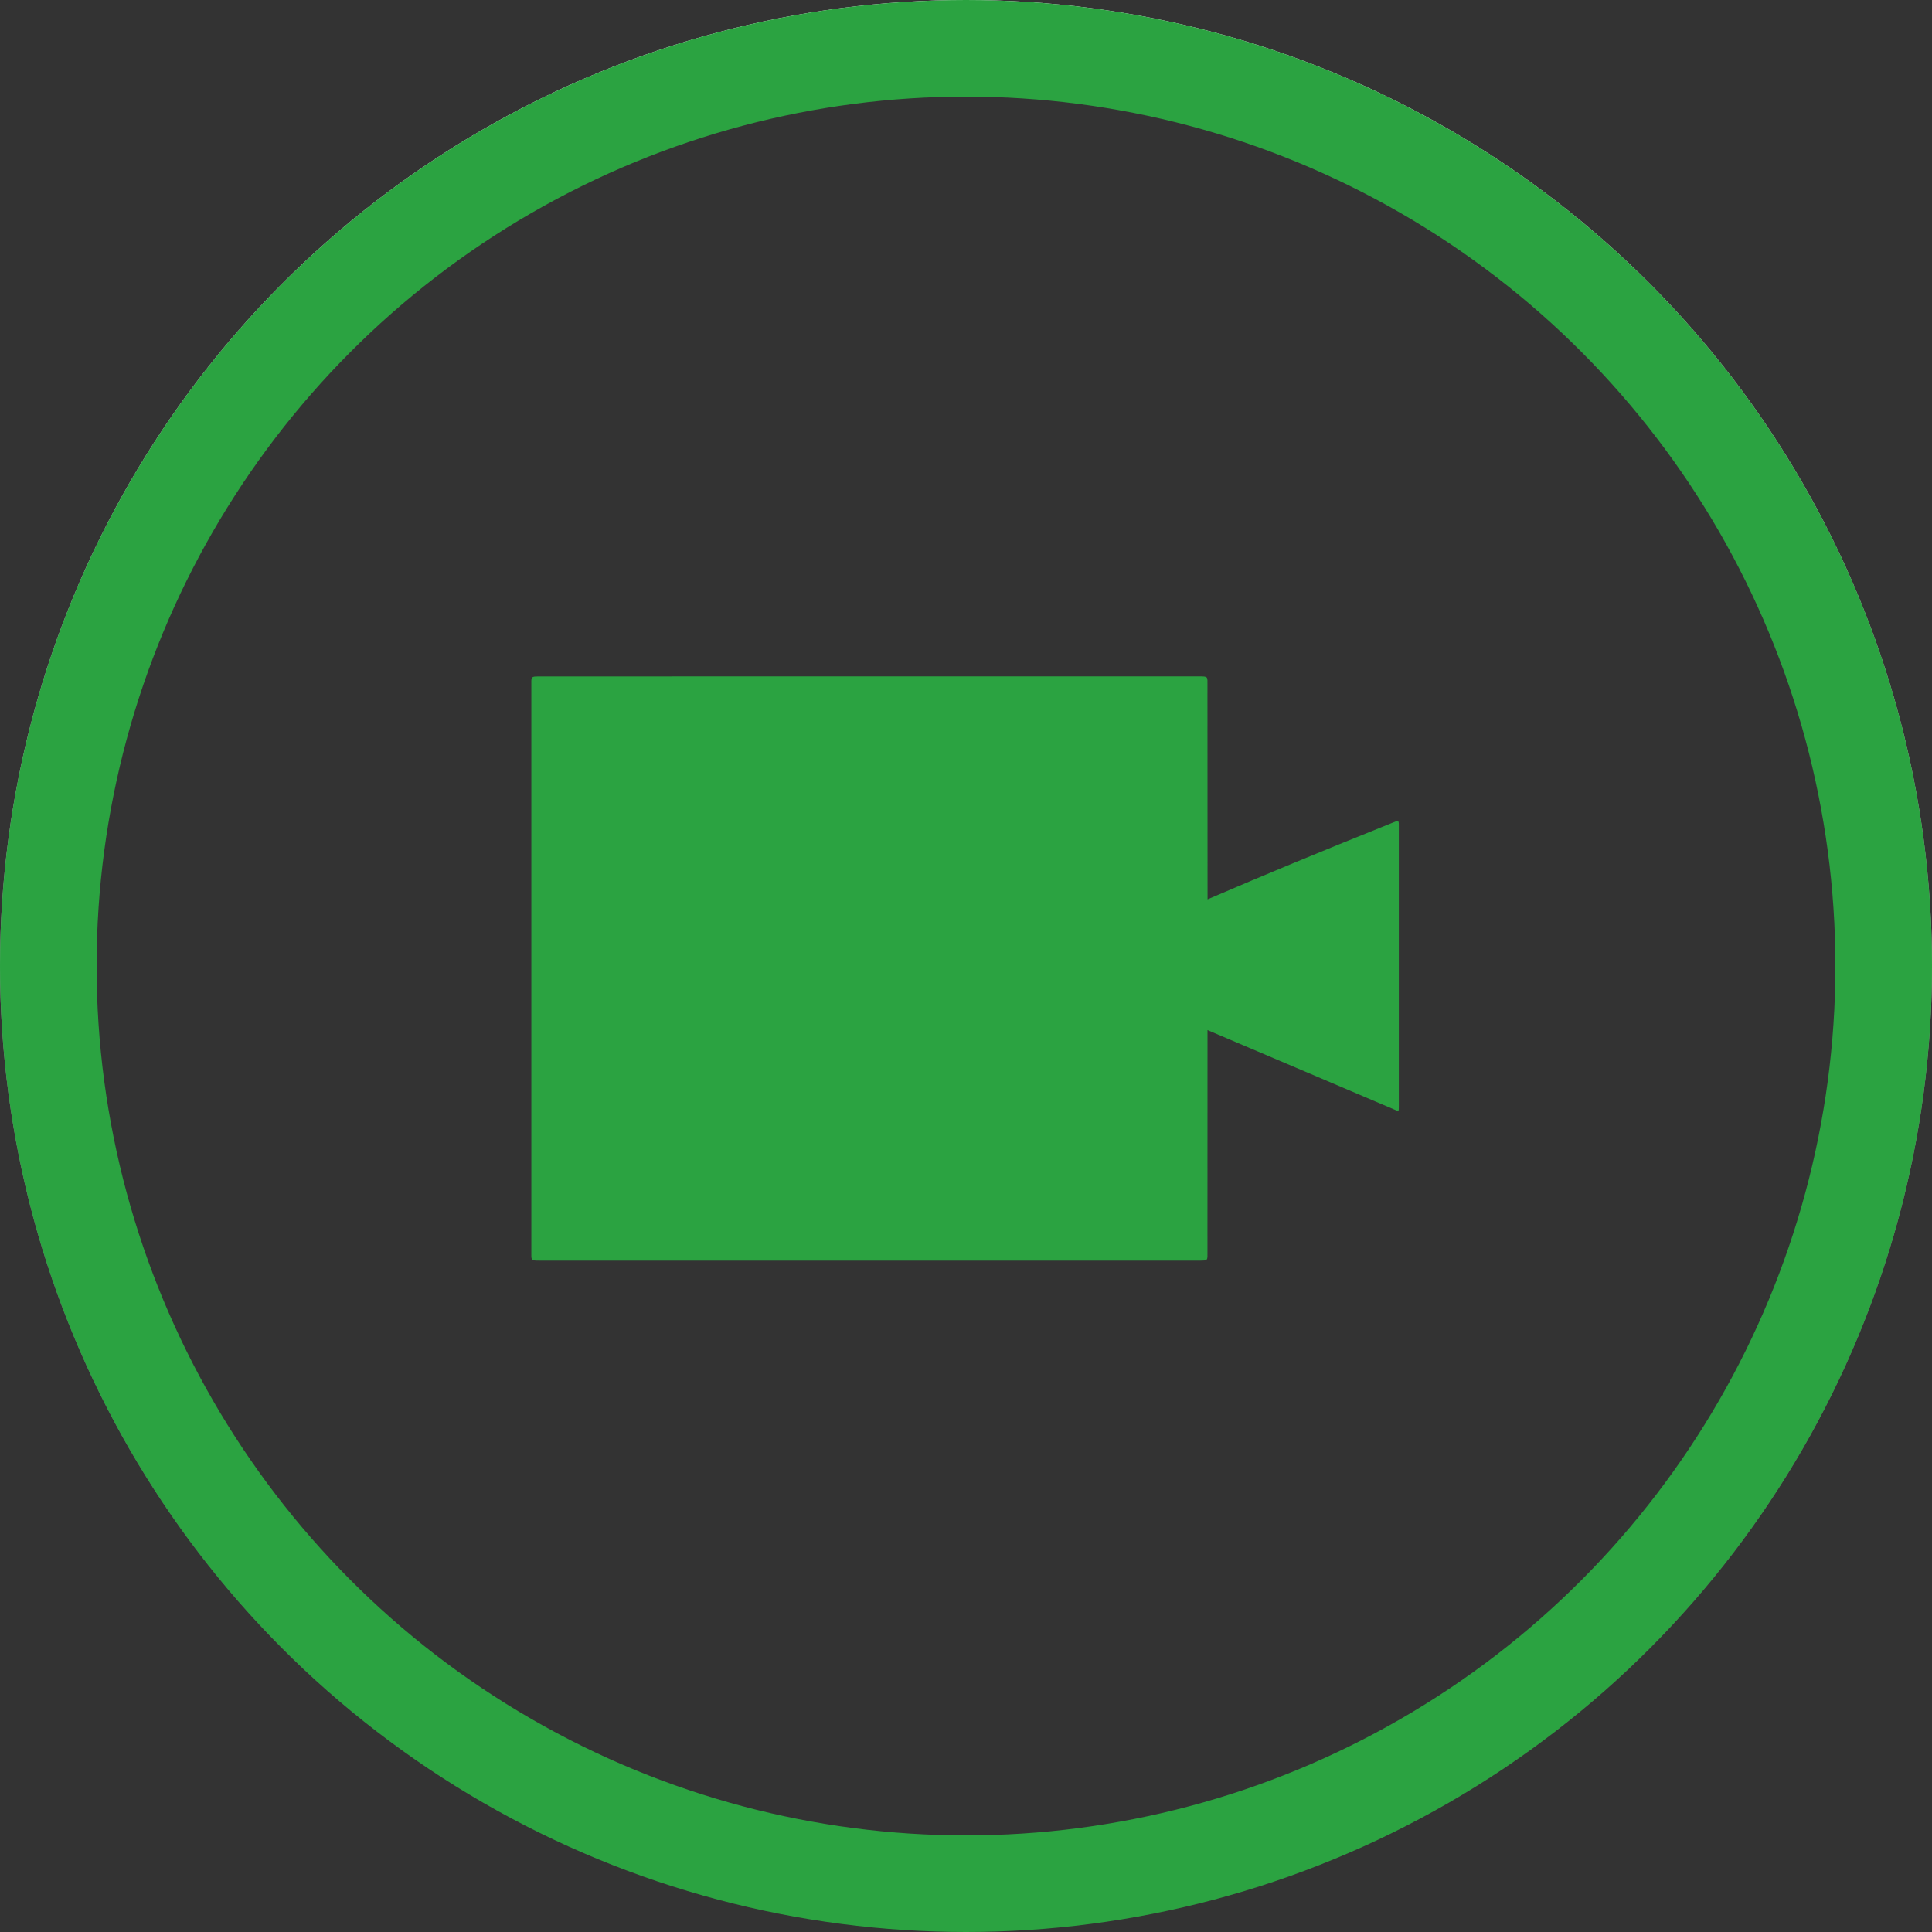 <?xml version="1.0" encoding="UTF-8"?>
<svg width="40px" height="40px" viewBox="0 0 40 40" version="1.1" xmlns="http://www.w3.org/2000/svg" xmlns:xlink="http://www.w3.org/1999/xlink">
    <rect x="0" y="0" width="40" height="40" fill="#333333" stroke="none"/>
    <title>toggle-icon_video-on@3x</title>
    <defs>
        <linearGradient x1="50%" y1="0%" x2="50%" y2="100%" id="linearGradient-1">
            <stop stop-color="#FFFFFF" offset="0%"></stop>
            <stop stop-color="#FFFFFF" stop-opacity="0" offset="100%"></stop>
        </linearGradient>
        <circle id="path-2" cx="20" cy="20" r="20"></circle>
        <polygon id="path-3" points="0 24 24 24 24 0 0 0"></polygon>
    </defs>
    <g id="Symbols" stroke="none" stroke-width="1" fill="none" fill-rule="evenodd">
        <g id="toggle-icon_video-on">
            <g id="Oval-Copy" stroke-linejoin="square">
                <circle stroke="url(#linearGradient-1)" stroke-width="1" cx="20" cy="20" r="19.5"></circle>
                <circle stroke="#2BA341" stroke-width="2" cx="20" cy="20" r="19"></circle>
            </g>
            <g id="Group-5" transform="translate(8, 8)">
                <path d="M16.999,6.205 L17.001,10.62 C18.29,10.067 19.199,9.69 20.846,9.028 C20.948,8.984 20.961,8.99 20.961,9.067 L20.961,14.918 C20.961,15.015 20.961,15.015 20.878,14.976 C19.243,14.282 18.316,13.884 17,13.327 L16.999,17.9 C16.999,18.1 17.02,18.1 16.819,18.1 L3.181,18.1 C3.032,18.1 3.005,18.1 3.001,18.015 L3.001,6.089 C3.005,6.005 3.032,6.005 3.181,6.005 L16.819,6.004 C17.02,6.004 16.999,6.004 16.999,6.205 Z" id="Fill-1" fill="#2BA341"></path>
                <mask id="mask-4" fill="white">
                    <use xlink:href="#path-3"></use>
                </mask>
                <g id="Clip-4"></g>
            </g>
        </g>
    </g>
</svg>